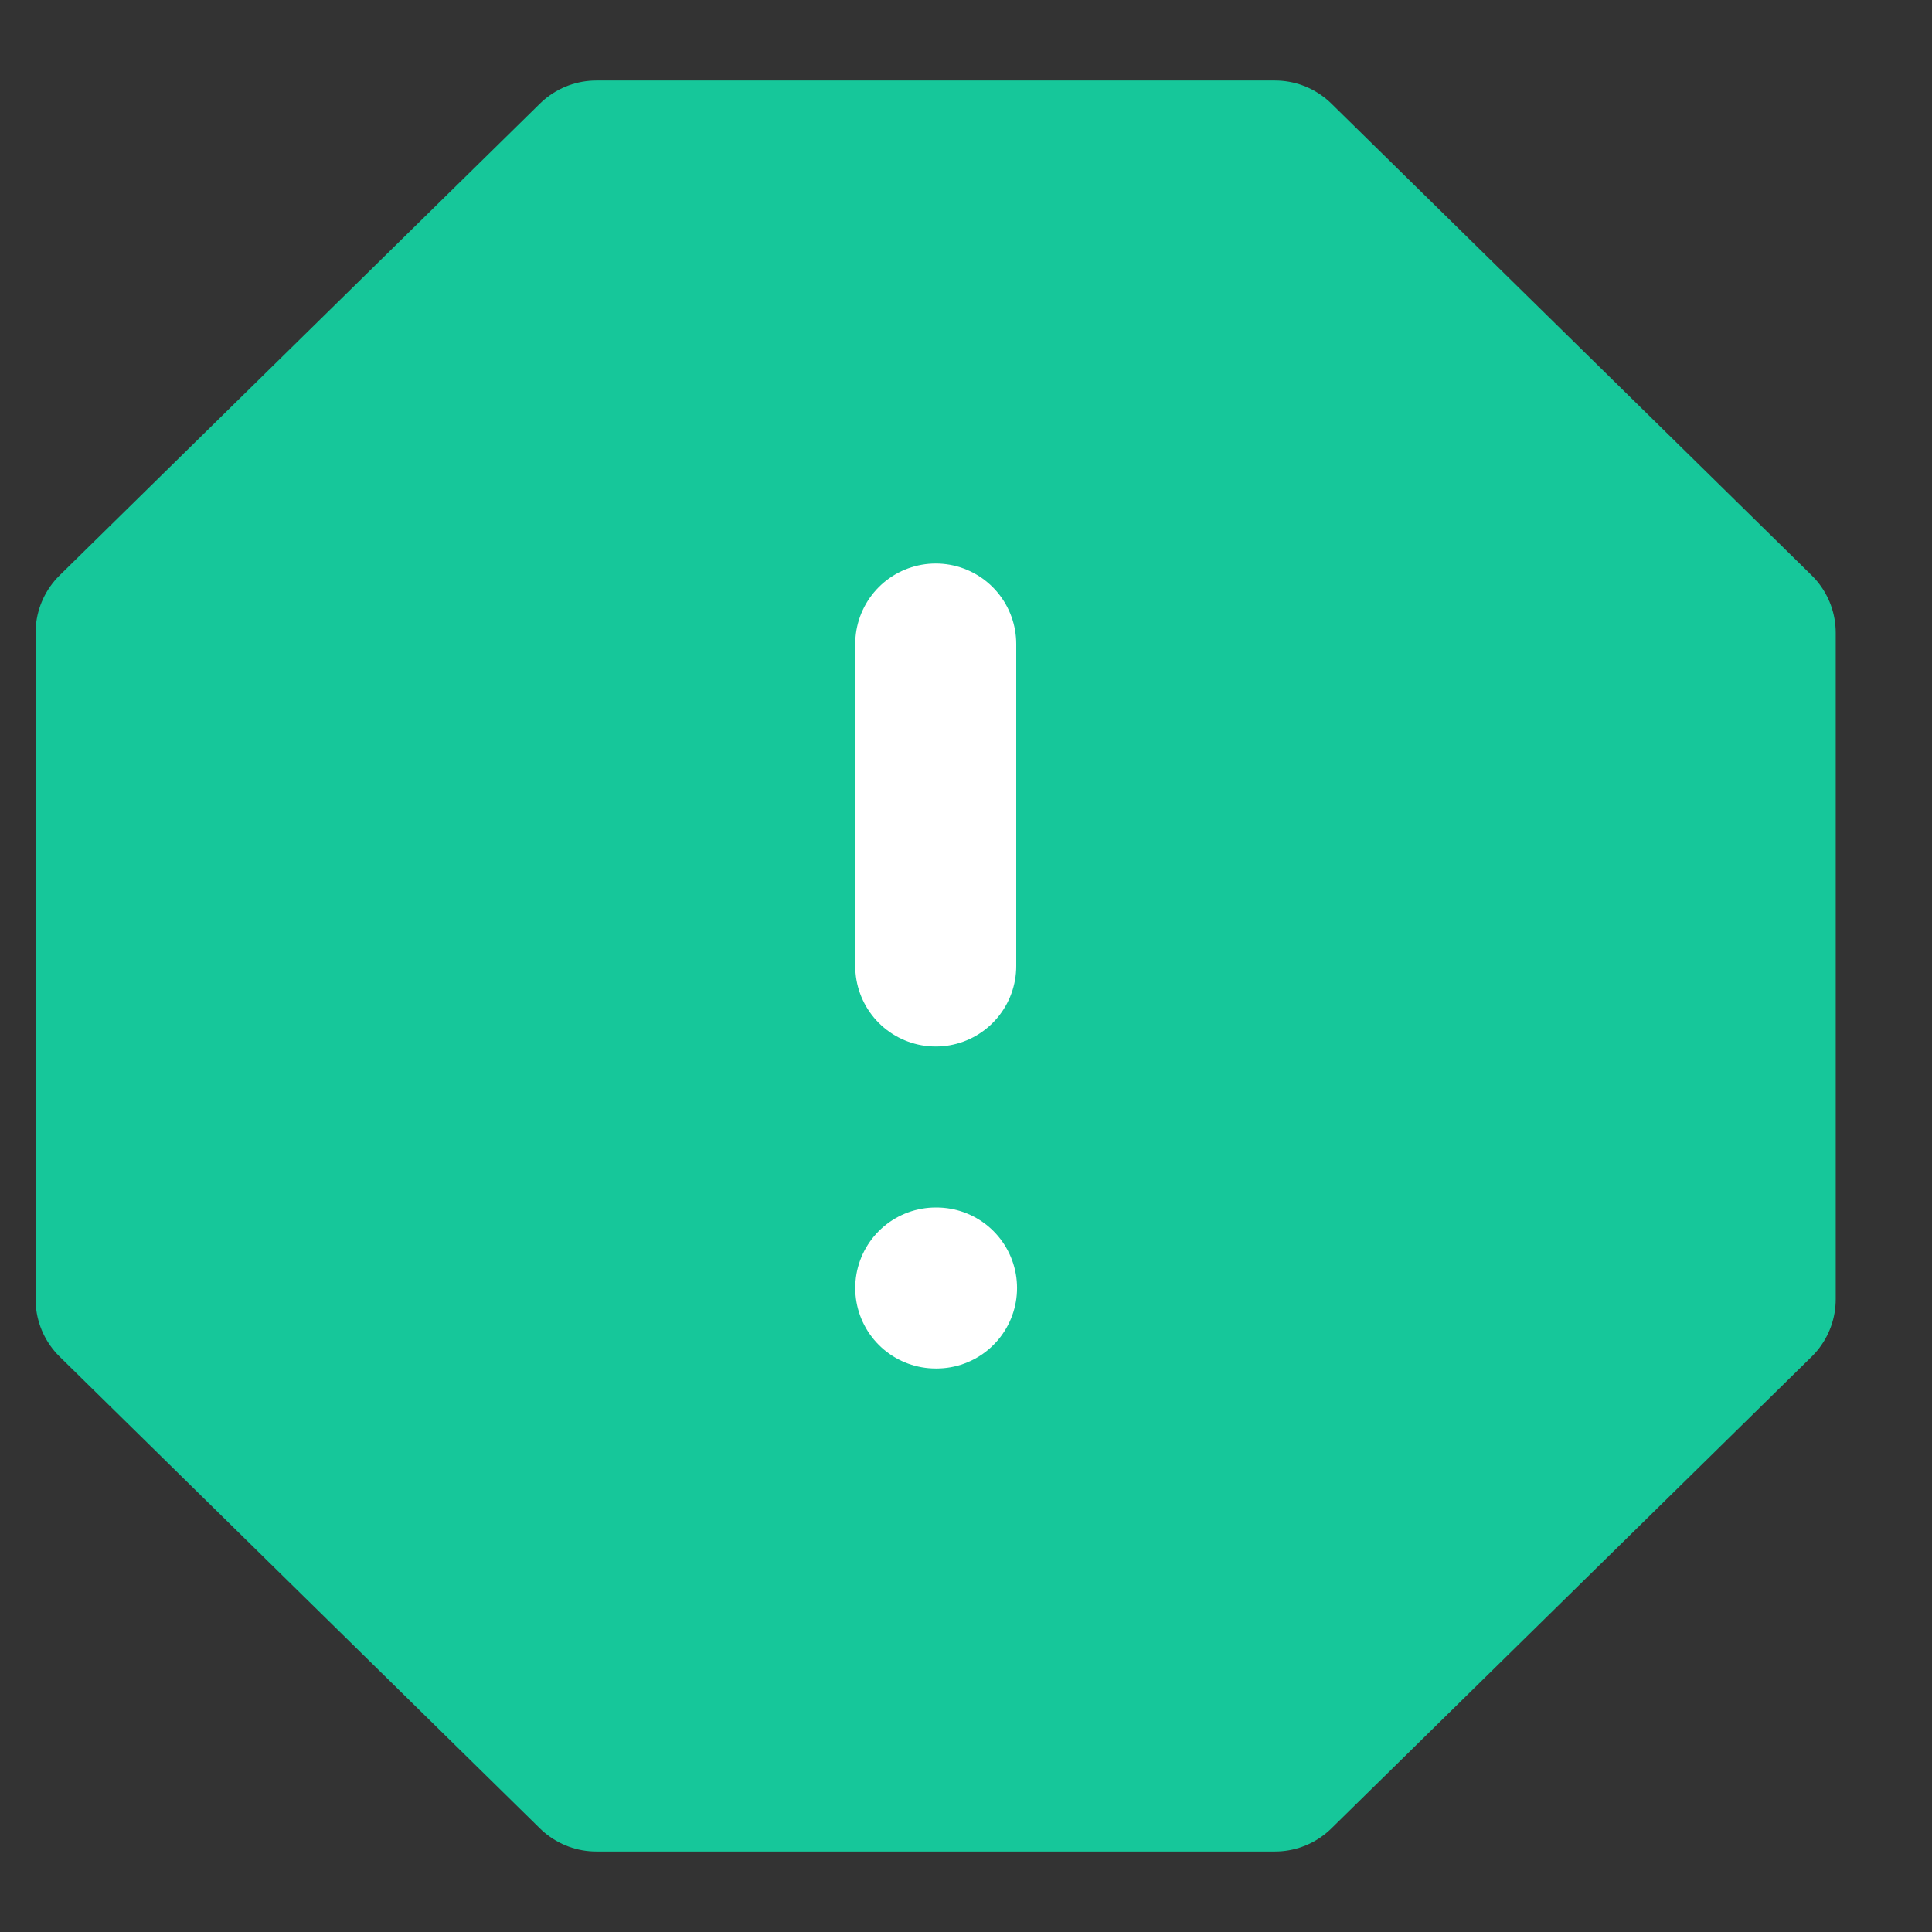 <svg width="12" height="12" viewBox="0 0 12 12" fill="none" xmlns="http://www.w3.org/2000/svg">
<rect x="0" y="0" width="12" height="12" fill="#333333" stroke="none"/>
<path d="M3.704 1H7.919L10.902 3.93V8.07L7.919 11H3.704L0.721 8.07V3.93L3.704 1Z" fill="#16C79A" stroke="#16C79A" stroke-linecap="round" stroke-linejoin="round"/>
<path d="M5.812 4V6" stroke="white" stroke-linecap="round" stroke-linejoin="round"/>
<path d="M5.812 8H5.817" stroke="white" stroke-linecap="round" stroke-linejoin="round"/>
</svg>
